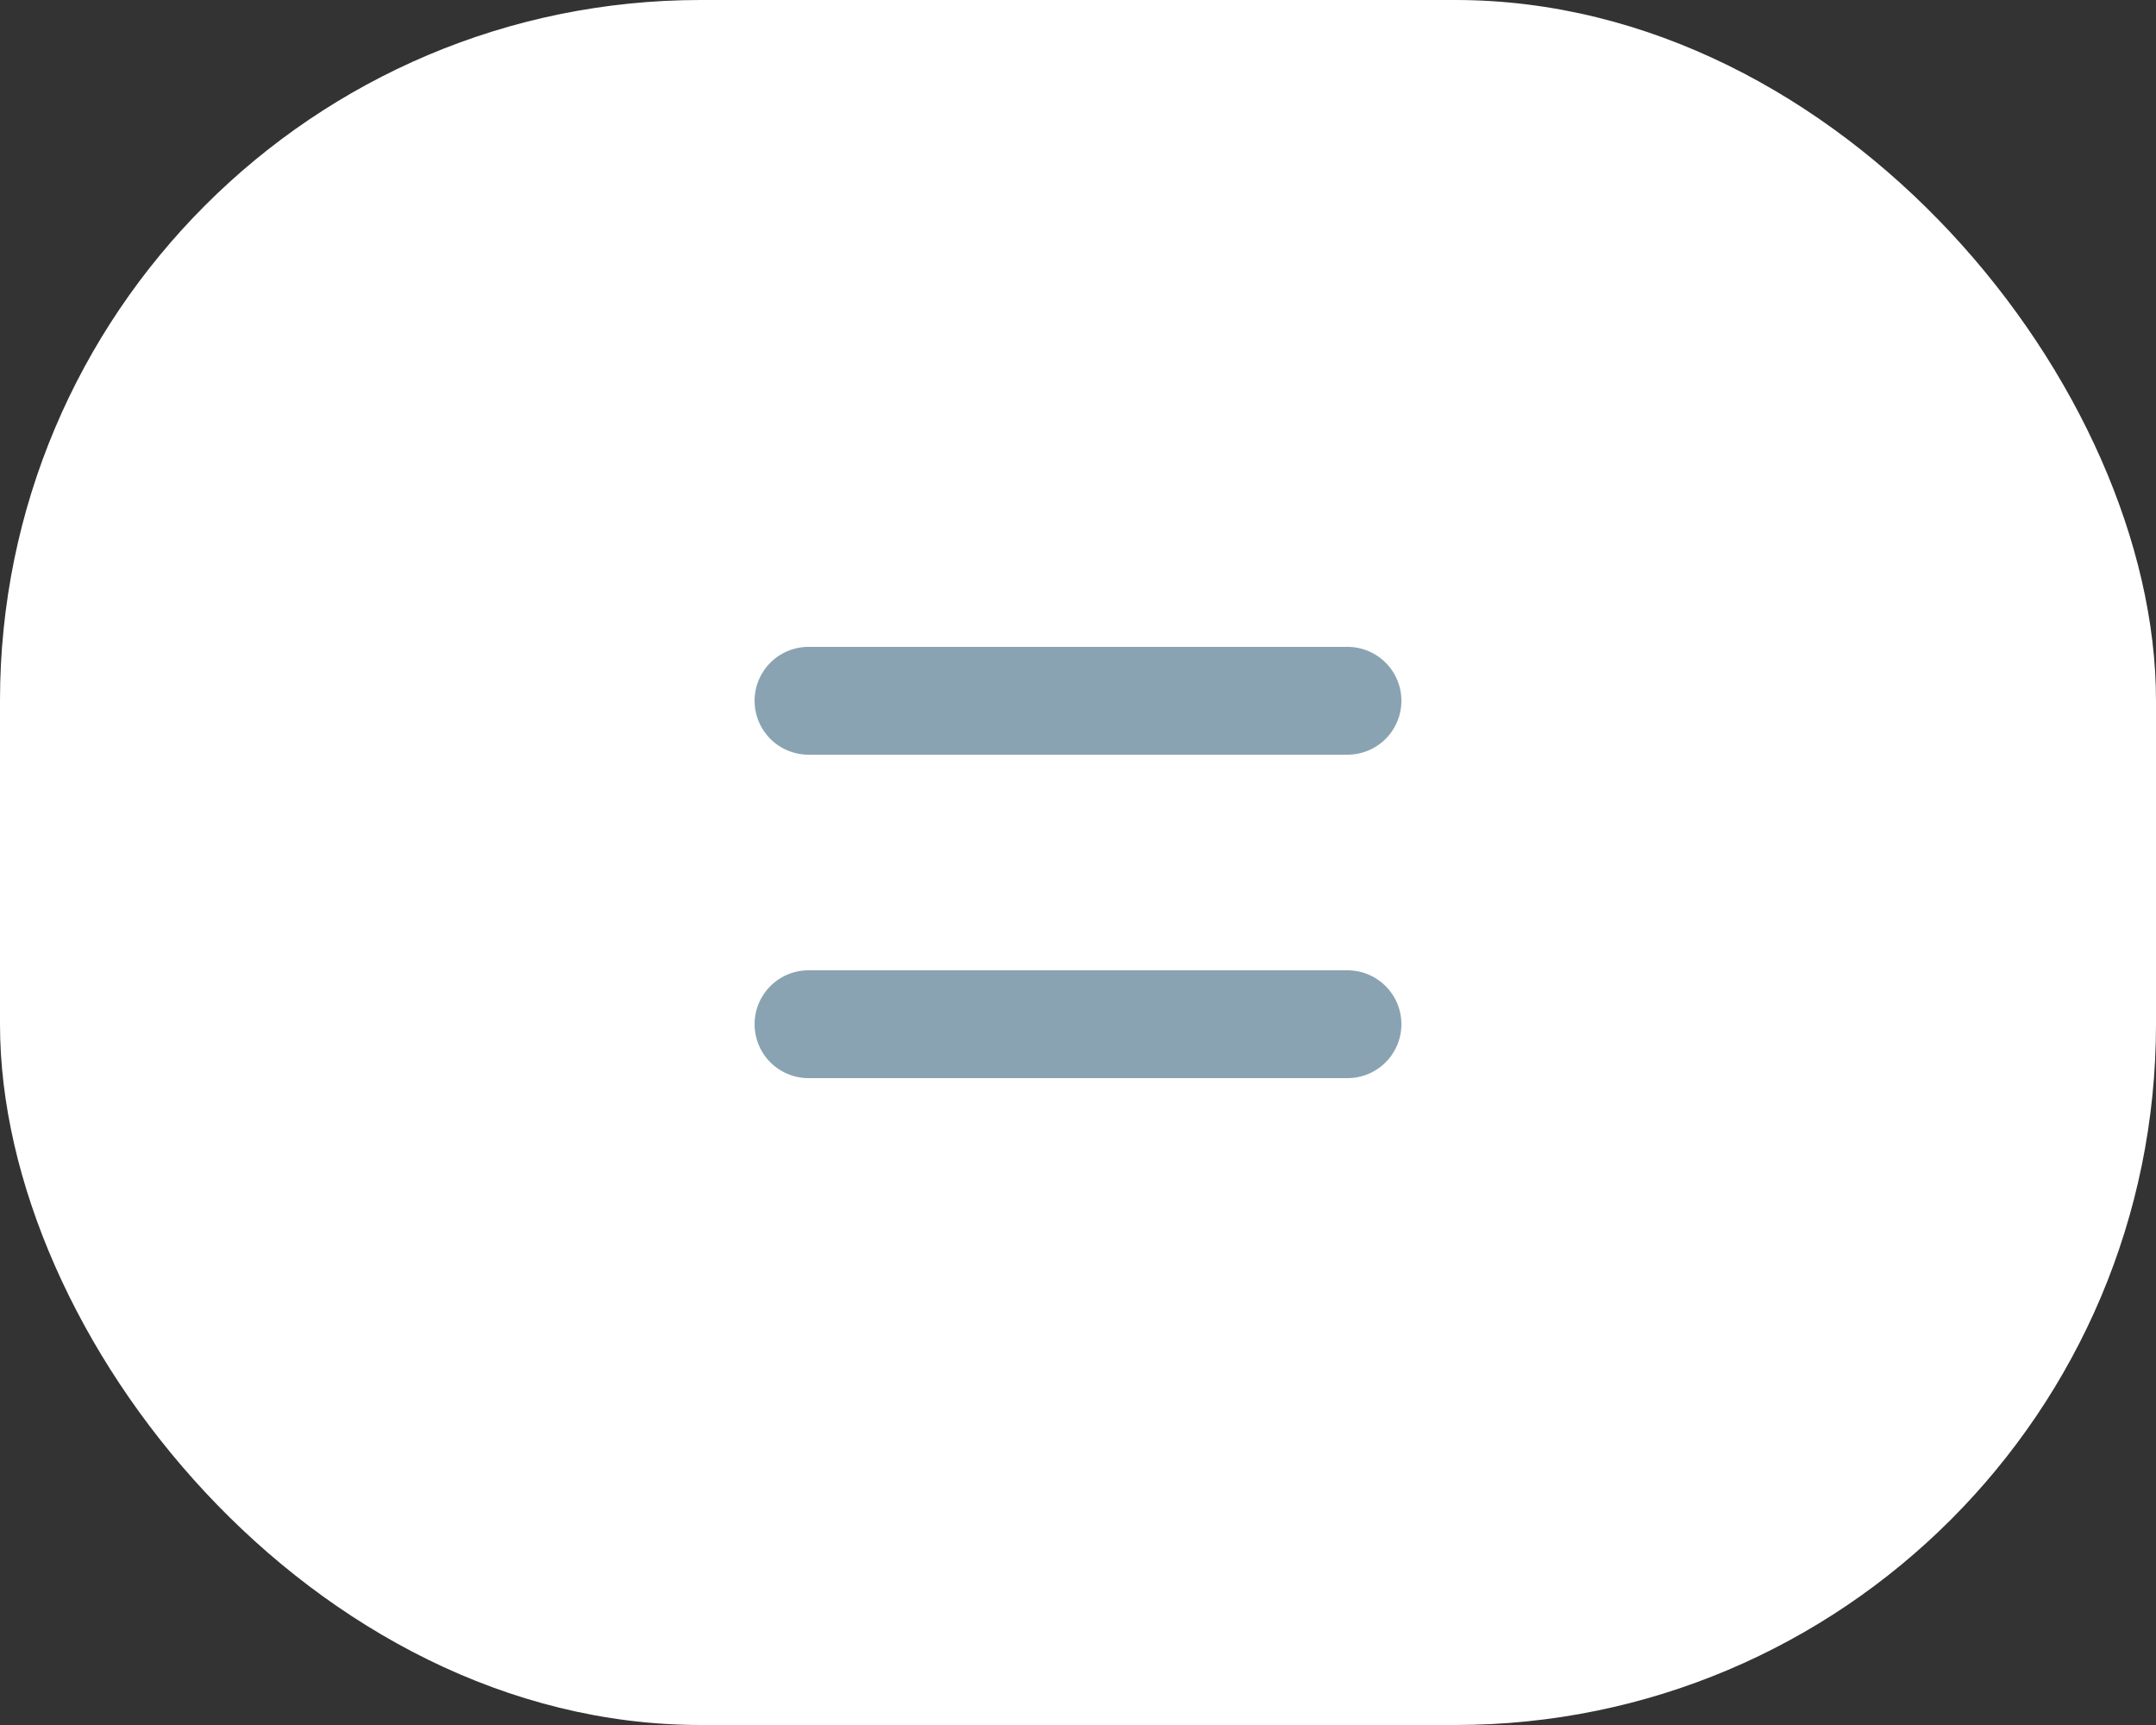 <svg xmlns="http://www.w3.org/2000/svg" width="40" height="32" viewBox="0 0 40 32">
    <rect x="0" y="0" width="40" height="32" fill="#333333" stroke="none"/>
    <g fill="none" fill-rule="nonzero">
        <rect width="40" height="32" fill="#FFF" rx="13"/>
        <path fill="#8AA3B2" d="M15 18h10a1 1 0 0 1 0 2H15a1 1 0 0 1 0-2zm0-6h10a1 1 0 0 1 0 2H15a1 1 0 0 1 0-2z"/>
    </g>
</svg>
